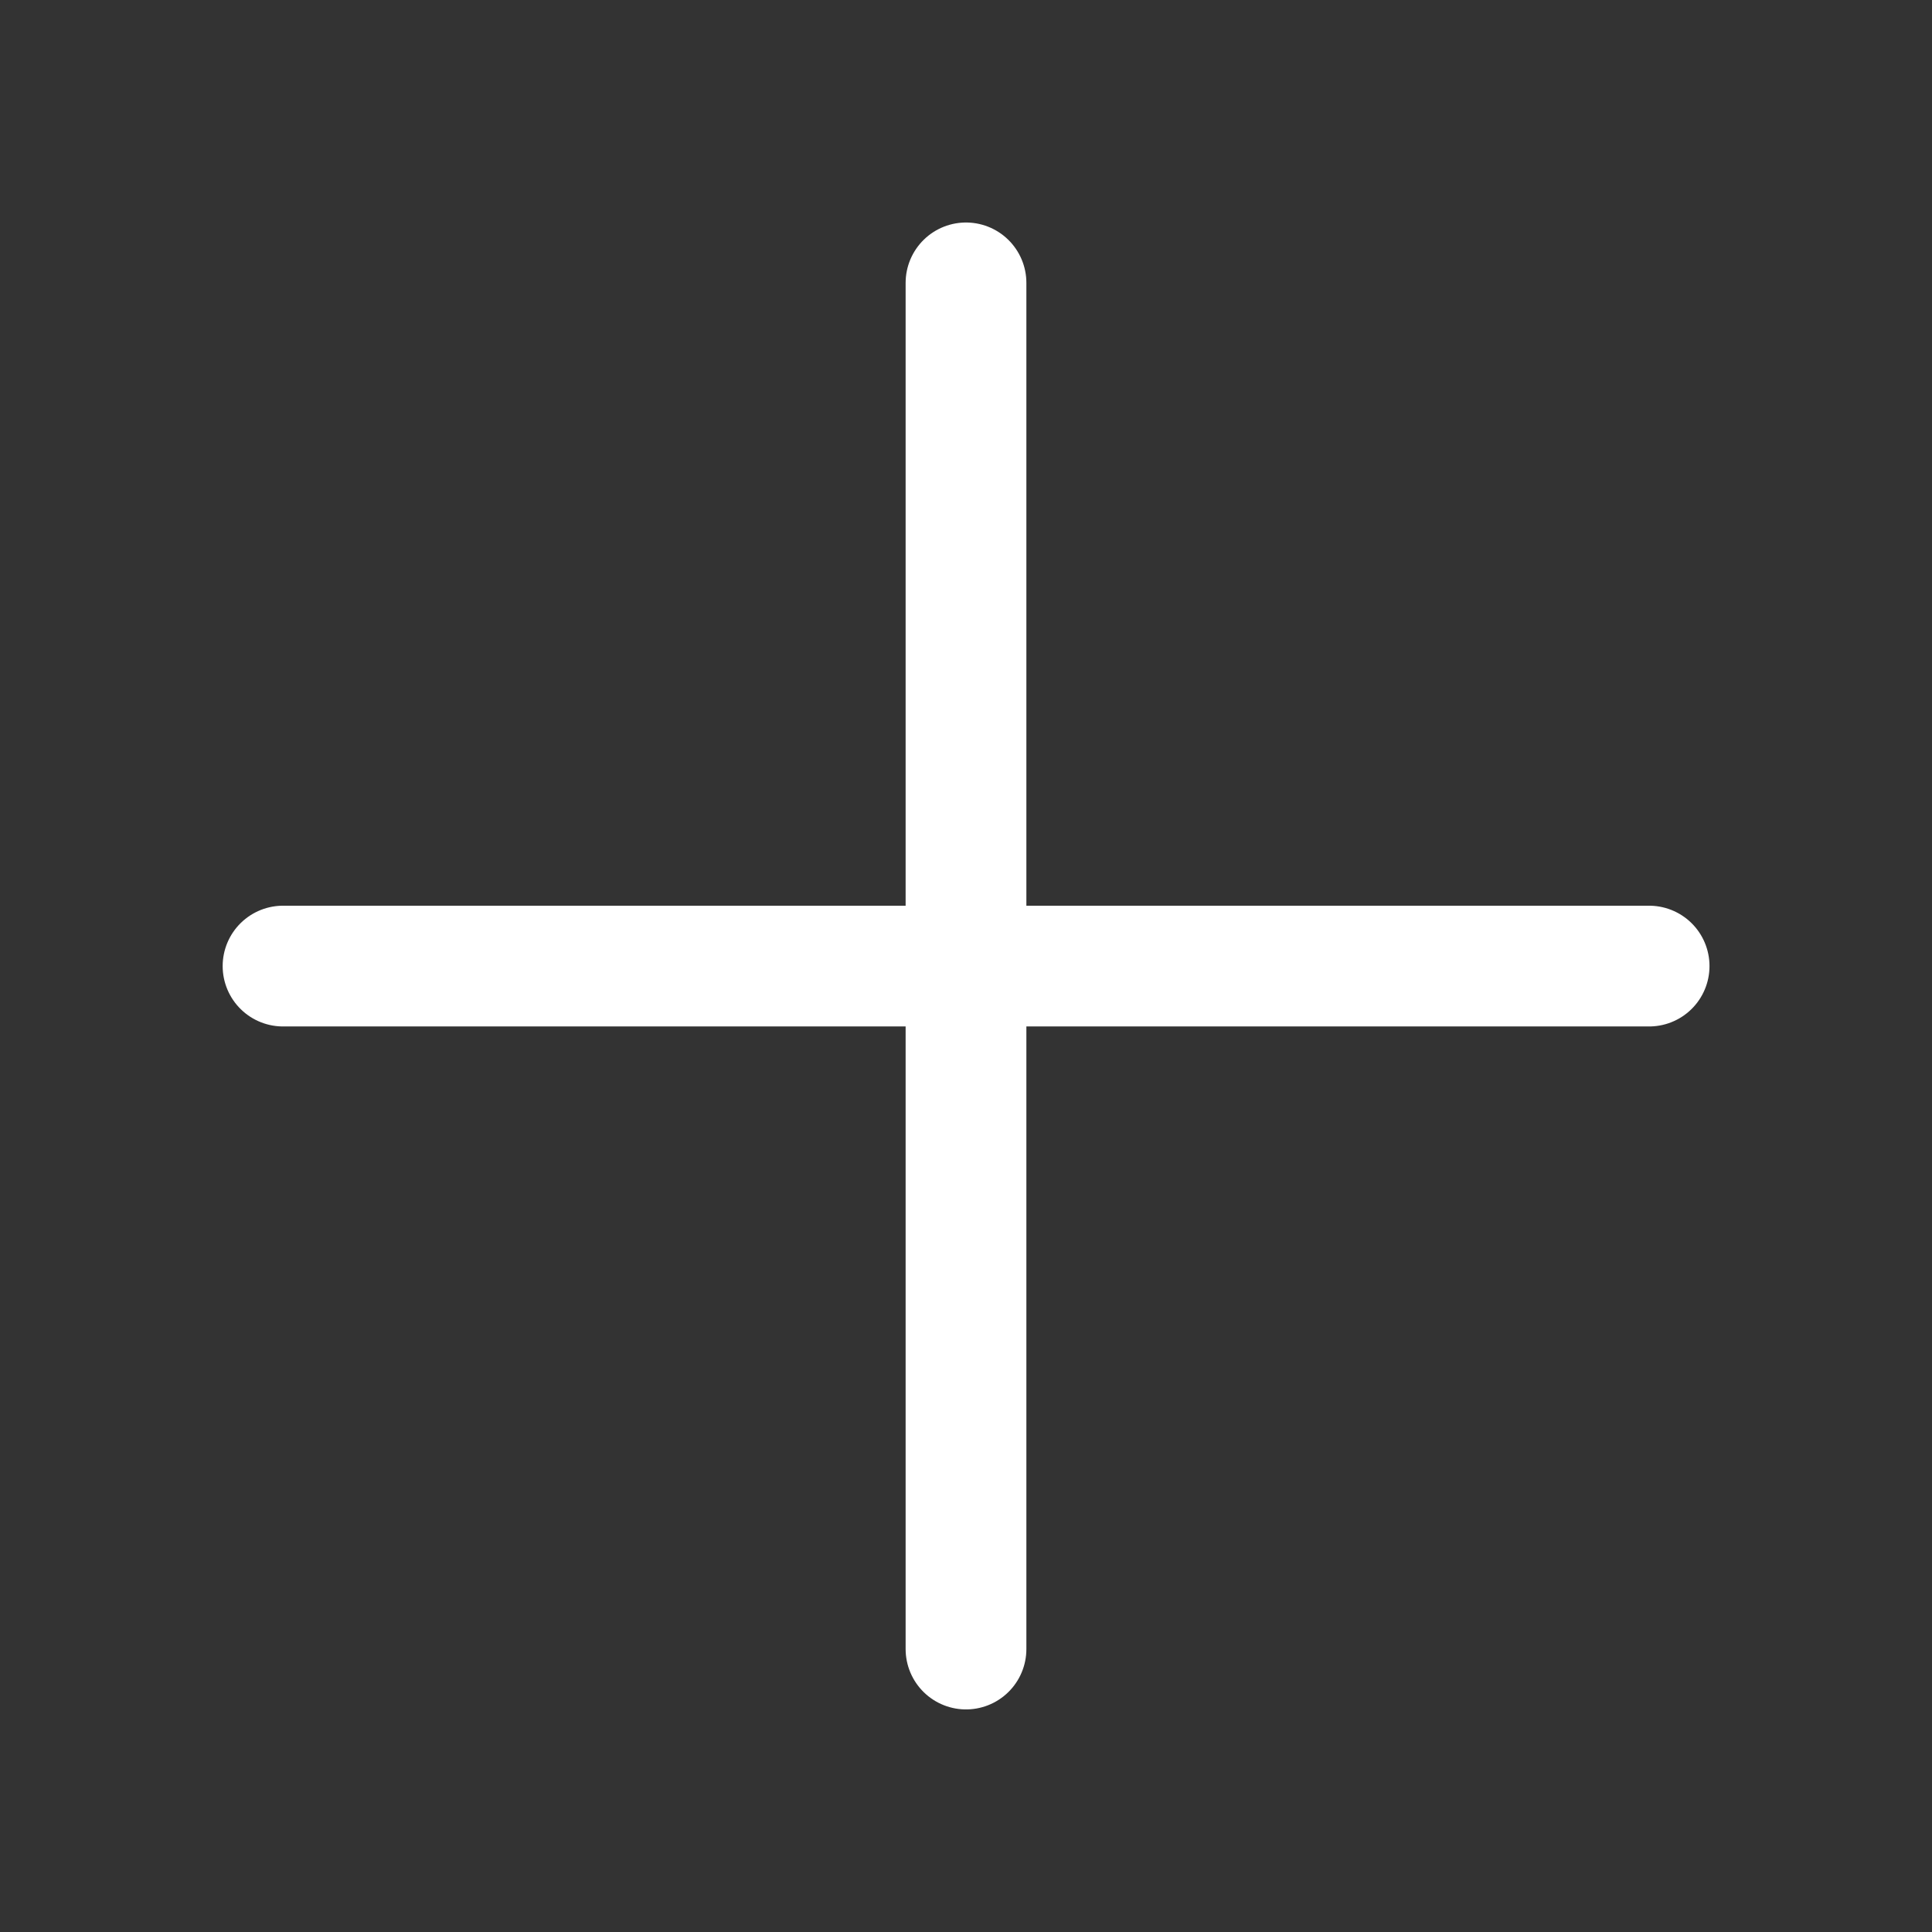 <svg width="24" height="24" viewBox="0 0 24 24" fill="none" xmlns="http://www.w3.org/2000/svg">
<rect x="0" y="0" width="24" height="24" fill="#333333" stroke="none"/>
<path d="M20.486 12.001L3.516 12.001L20.486 12.001Z" fill="white"/>
<path d="M20.486 12.001L3.516 12.001" stroke="white" stroke-width="1.5" stroke-linecap="round" stroke-linejoin="round"/>
<path d="M12 3.514V20.485V3.514Z" fill="white"/>
<path d="M12 3.514V20.485" stroke="white" stroke-width="1.5" stroke-linecap="round" stroke-linejoin="round"/>
</svg>
